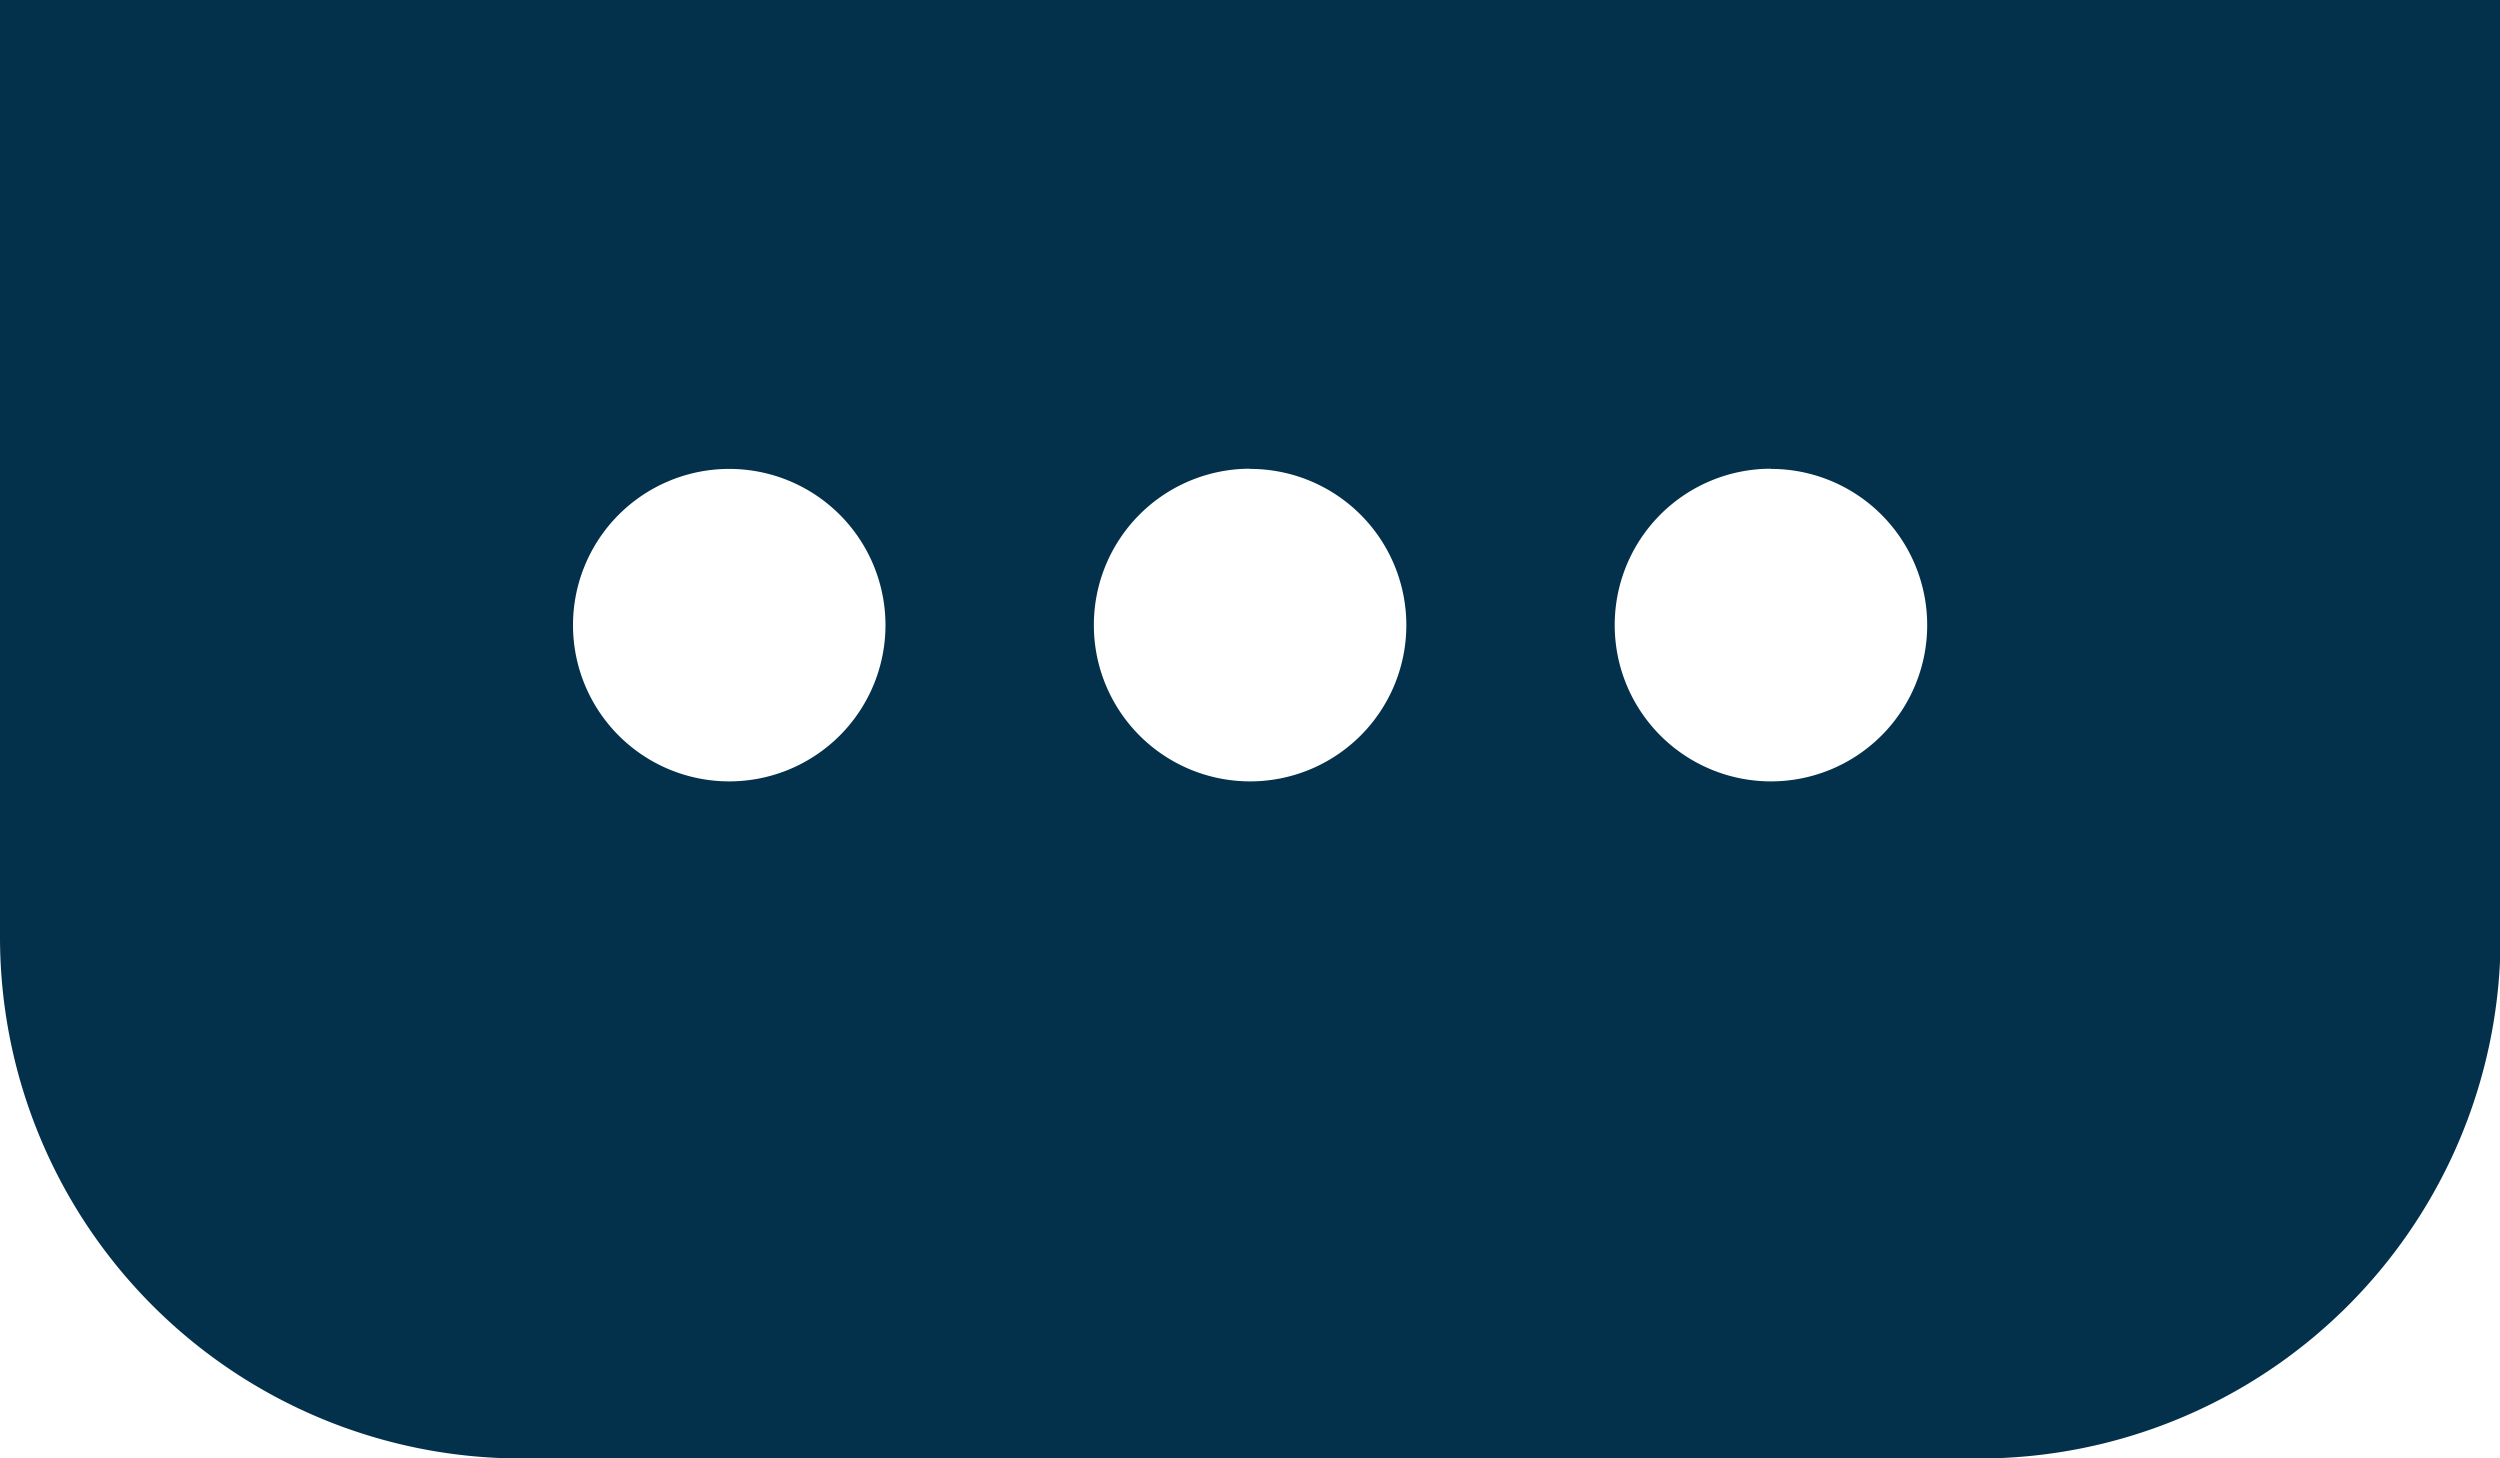 <svg xmlns="http://www.w3.org/2000/svg" width="12.897" height="7.524" viewBox="0 0 12.897 7.524">
  <path id="Path_240" data-name="Path 240" d="M0,14.837a2.69,2.69,0,0,0,2.687,2.687H10.21A2.69,2.69,0,0,0,12.9,14.837V10H0Zm9.136-2.418a.806.806,0,1,1-.806.806A.806.806,0,0,1,9.136,12.418Zm-2.687,0a.806.806,0,1,1-.806.806A.806.806,0,0,1,6.449,12.418Zm-2.687,0a.806.806,0,1,1-.806.806.806.806,0,0,1,.806-.806Z" transform="translate(0 -10)" fill="#03314b"/>
</svg>
